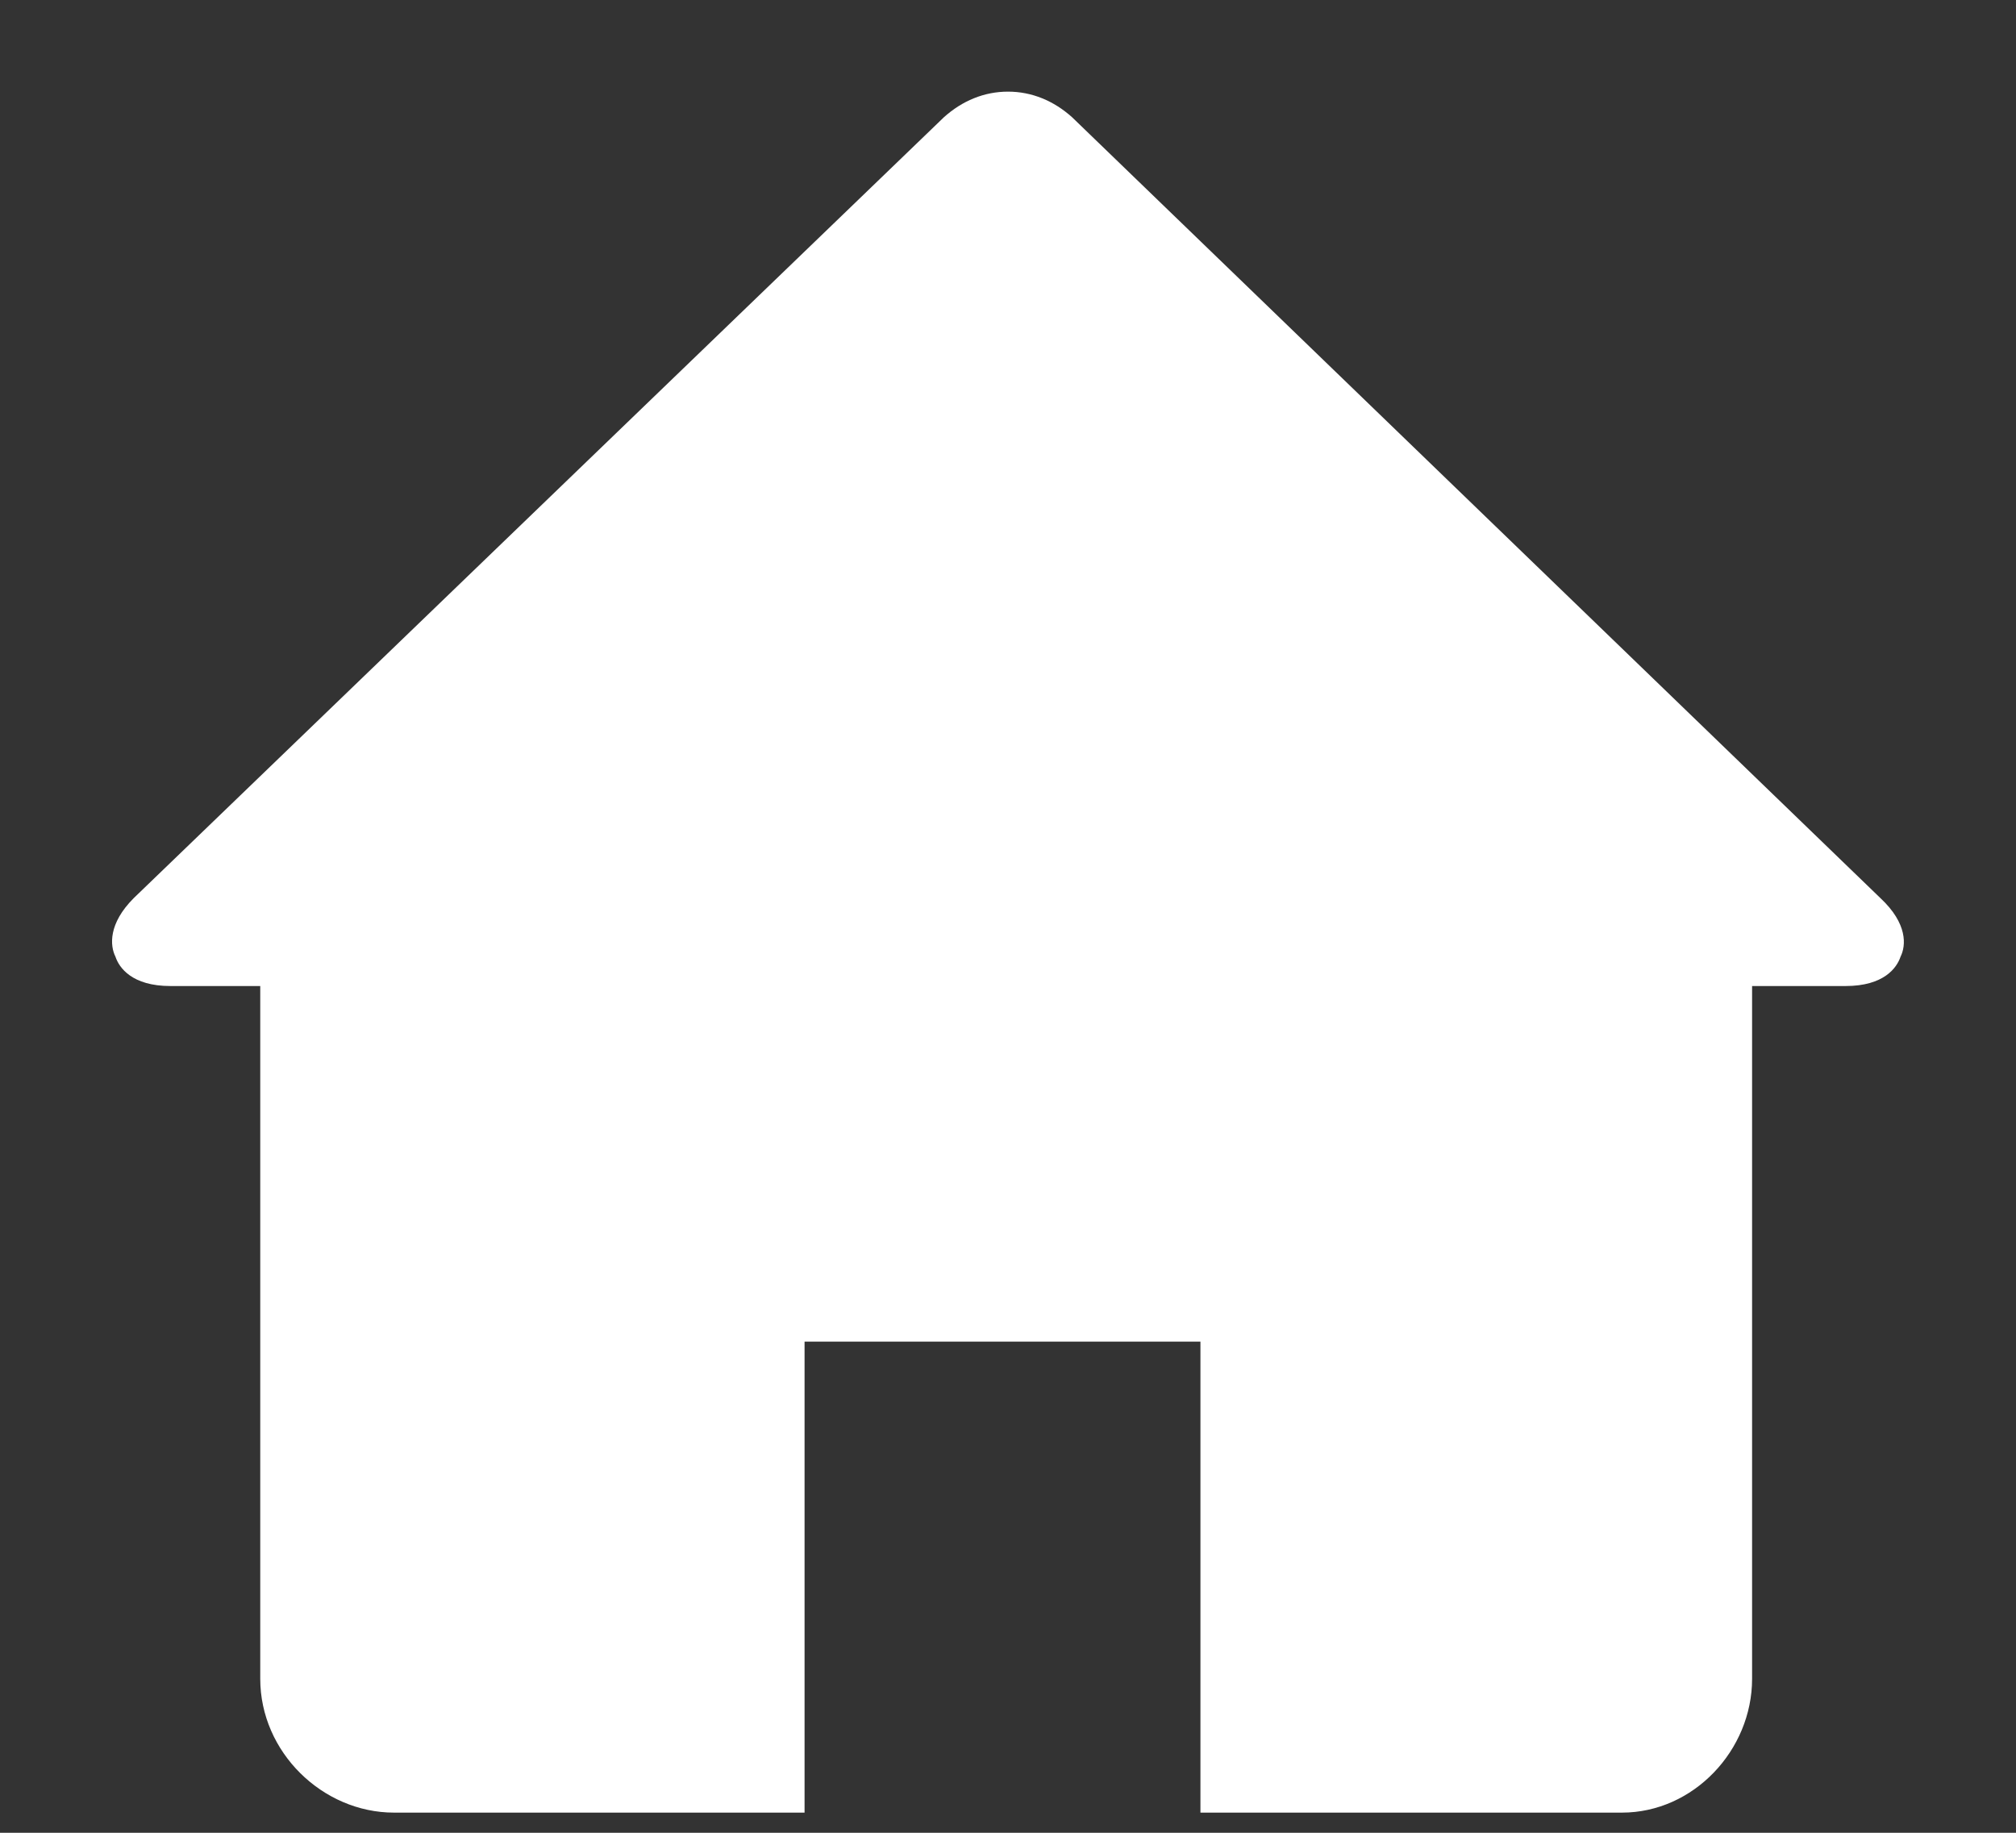 <svg version="1.2" baseProfile="tiny-ps" xmlns="http://www.w3.org/2000/svg" viewBox="0 0 11 10" width="11" height="10">
	<rect x="0" y="0" width="11" height="10" fill="#333333" stroke="none"/>
	<title>Web 1920 – 4</title>
	<style>
		tspan { white-space:pre }
		.shp0 { fill: #ffffff } 
	</style>
	<g id="Web 1920 – 4">
		<g id="Header">
			<g id="icon">
				<path id="home" class="shp0" d="M10.26 4.9L5.85 0.64C5.75 0.55 5.63 0.5 5.5 0.5C5.37 0.5 5.25 0.55 5.15 0.64L0.73 4.9C0.59 5.04 0.6 5.16 0.63 5.22C0.65 5.28 0.72 5.38 0.93 5.38L1.42 5.38L1.42 9.16C1.42 9.56 1.76 9.89 2.15 9.89L4.39 9.89L4.39 7.32L6.55 7.32L6.55 9.89L8.85 9.89C9.24 9.89 9.56 9.55 9.56 9.16L9.56 5.38L10.07 5.38C10.28 5.38 10.35 5.28 10.37 5.22C10.4 5.16 10.41 5.04 10.26 4.9Z" />
			</g>
		</g>
	</g>
</svg>